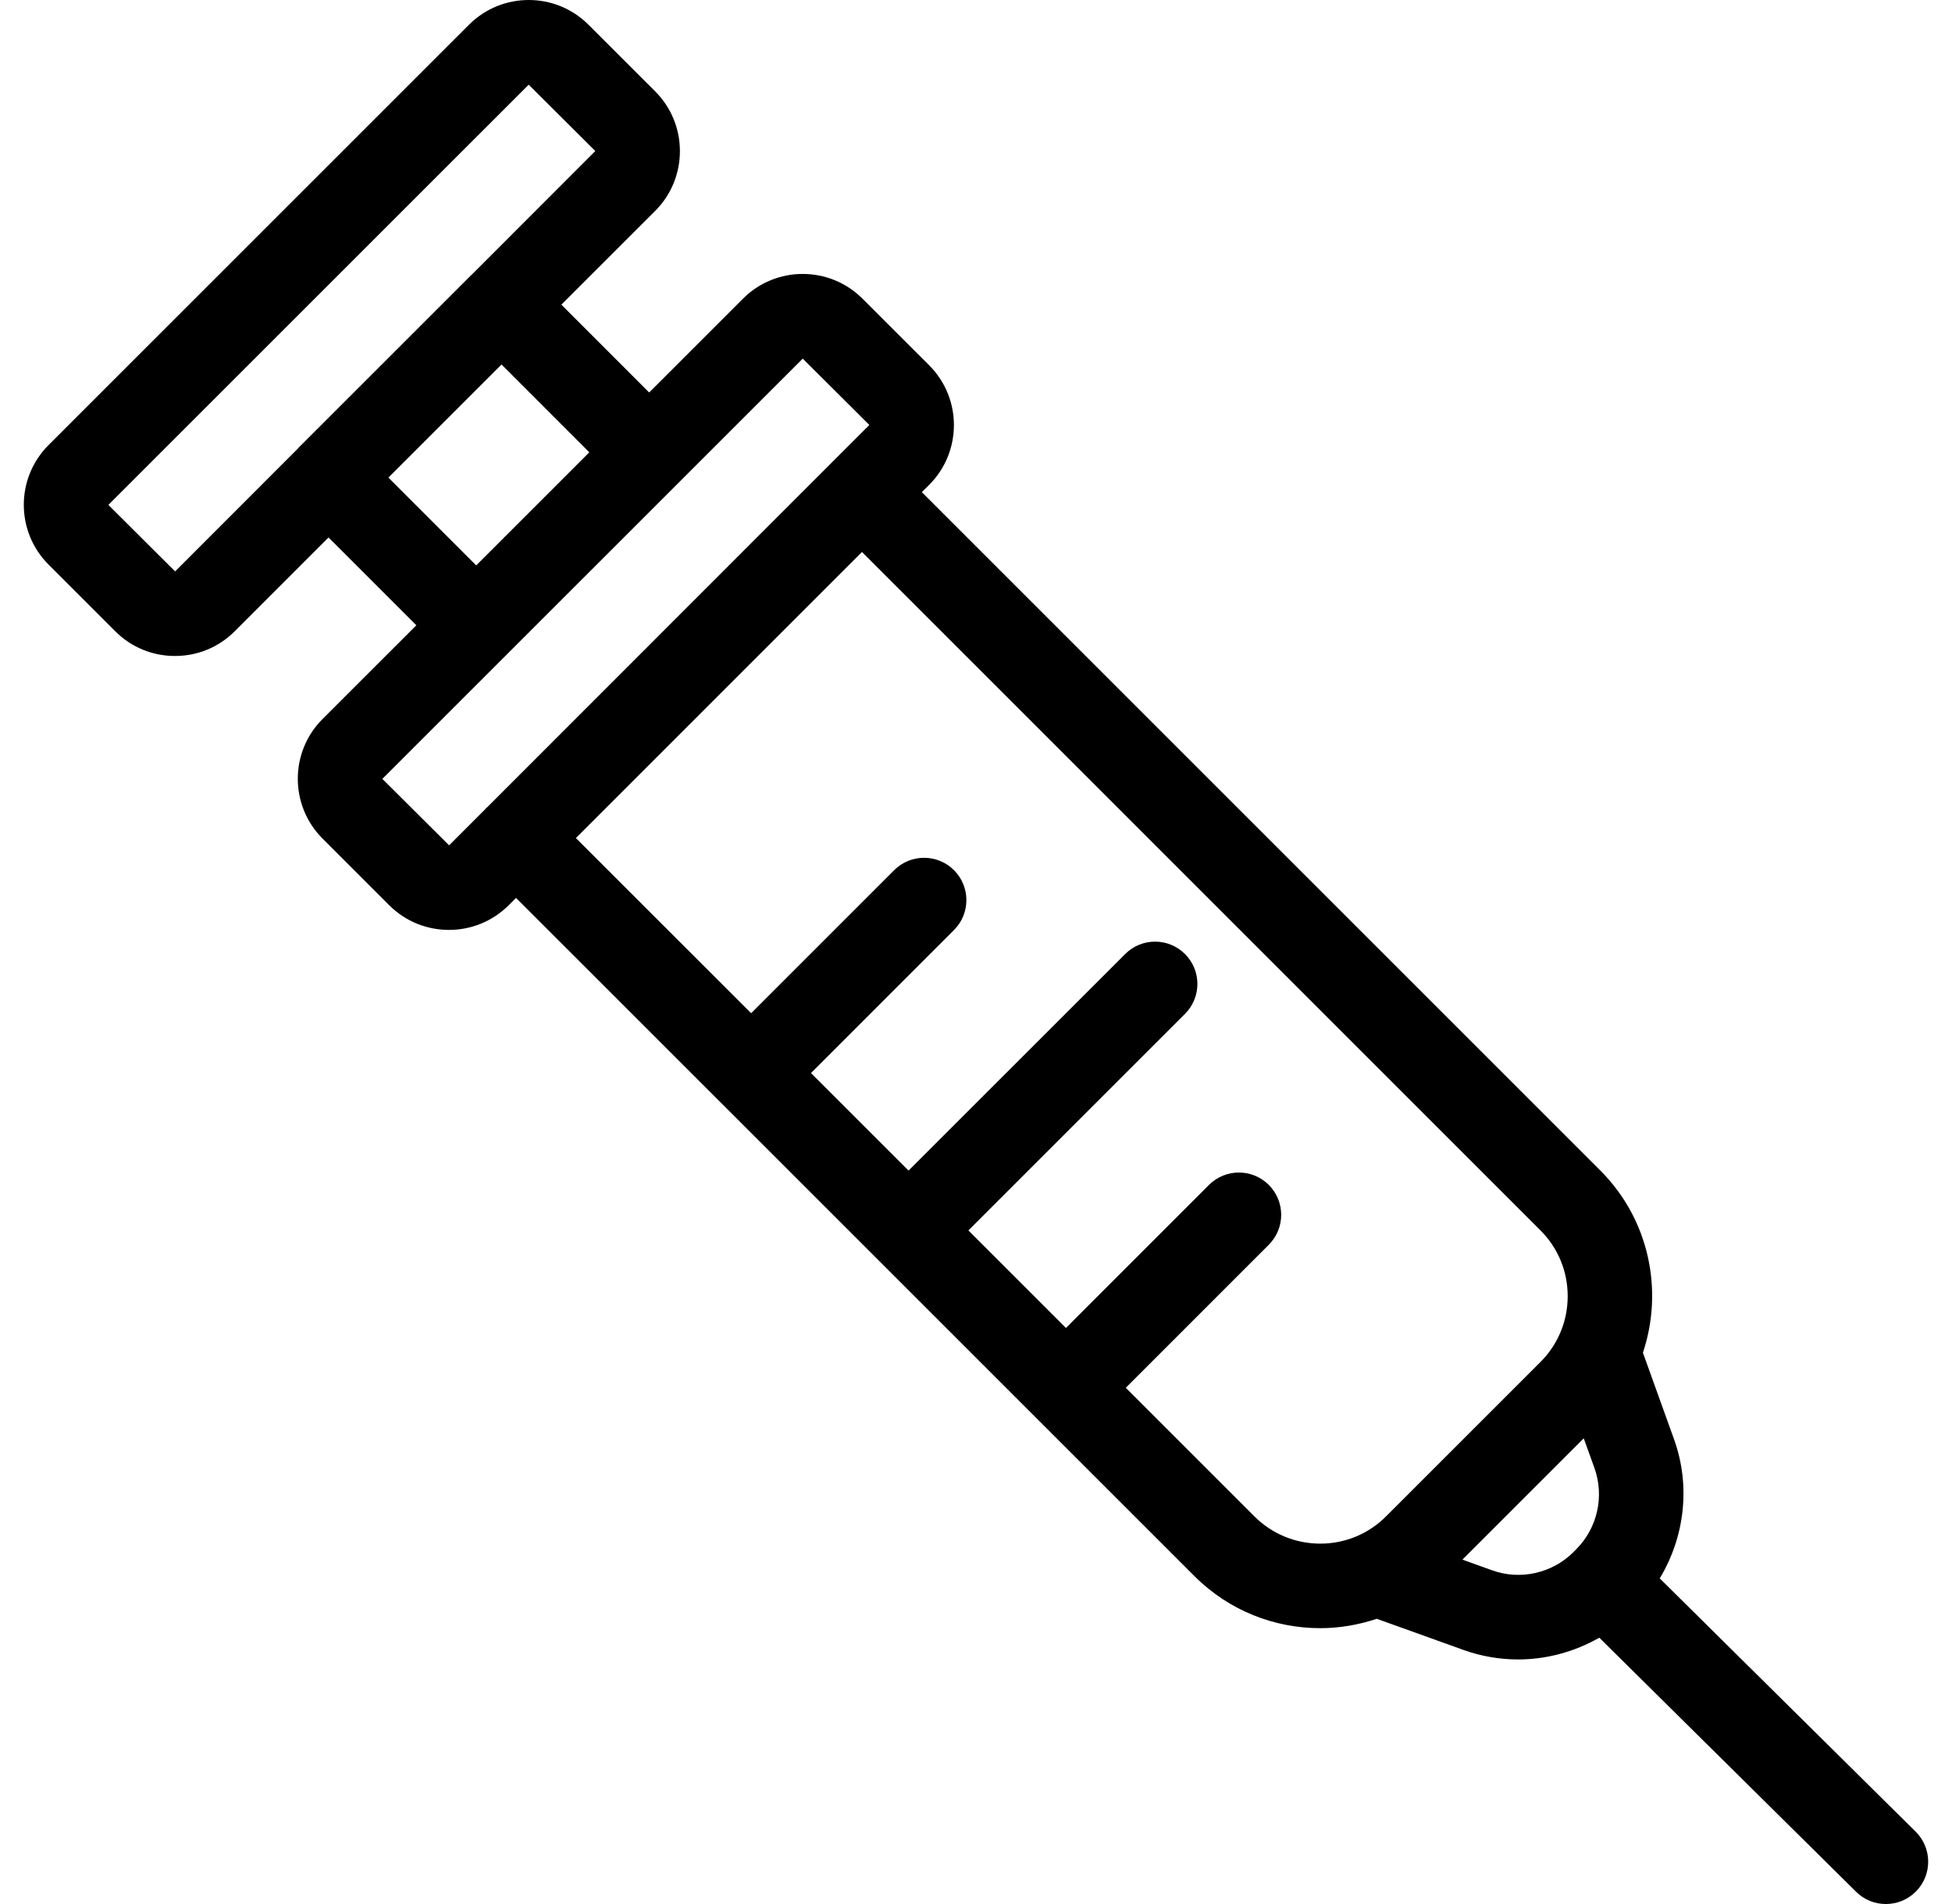 <svg width="41" height="40" viewBox="0 0 41 40" fill="none" xmlns="http://www.w3.org/2000/svg">
<path d="M40.236 38.479L34.861 33.159C35.385 32.292 35.514 31.218 35.163 30.24L34.508 28.418C34.943 27.117 34.647 25.624 33.613 24.59L19.362 10.339L19.517 10.185C20.209 9.493 20.209 8.367 19.517 7.675L18.115 6.274C17.423 5.582 16.298 5.582 15.606 6.274L13.635 8.245L11.791 6.4L13.762 4.43C14.454 3.738 14.454 2.612 13.762 1.92L12.36 0.519C11.668 -0.173 10.543 -0.173 9.851 0.519L1.019 9.351C0.327 10.043 0.327 11.168 1.019 11.86L2.42 13.261C2.755 13.597 3.201 13.781 3.675 13.781C4.149 13.781 4.595 13.597 4.93 13.262L6.9 11.291L8.745 13.136L6.774 15.106C6.082 15.798 6.082 16.924 6.774 17.616L8.175 19.017C8.521 19.363 8.975 19.536 9.43 19.536C9.885 19.536 10.338 19.363 10.685 19.017L10.839 18.863L15.148 23.172L15.148 23.172L15.149 23.172L18.454 26.477L18.454 26.478L18.455 26.478L25.09 33.113C25.818 33.841 26.773 34.205 27.73 34.205C28.132 34.205 28.533 34.136 28.918 34.008L30.741 34.663C31.114 34.797 31.502 34.862 31.886 34.862C32.483 34.862 33.072 34.702 33.592 34.405L38.986 39.743C39.159 39.915 39.385 40 39.611 40C39.84 40 40.069 39.912 40.243 39.736C40.588 39.388 40.585 38.824 40.236 38.479ZM3.678 12.004L2.276 10.607L11.105 1.779L12.504 3.173L9.913 5.766C9.91 5.768 9.907 5.77 9.905 5.772L6.272 9.405C6.267 9.411 6.263 9.417 6.257 9.423L3.678 12.004ZM10.534 7.657L12.378 9.502L10.002 11.878L8.158 10.033L10.534 7.657ZM8.031 16.363L16.861 7.534L18.26 8.928L17.479 9.709C17.478 9.71 17.477 9.711 17.477 9.711L17.475 9.713L10.235 16.957C10.227 16.964 10.218 16.969 10.21 16.977C10.203 16.984 10.198 16.993 10.191 17.001L9.433 17.759L8.031 16.363ZM26.347 31.856L23.646 29.155L26.65 26.15C26.997 25.803 26.997 25.24 26.65 24.893C26.303 24.546 25.741 24.546 25.393 24.893L22.389 27.898L20.34 25.849L24.89 21.299C25.237 20.952 25.237 20.39 24.89 20.043C24.542 19.695 23.98 19.695 23.633 20.043L19.083 24.592L17.034 22.543L20.038 19.538C20.385 19.191 20.385 18.628 20.038 18.281C19.691 17.934 19.128 17.934 18.781 18.281L15.777 21.286L12.096 17.606L18.105 11.596L32.356 25.848C32.725 26.217 32.928 26.708 32.928 27.23C32.928 27.753 32.725 28.244 32.356 28.613L29.113 31.856C28.743 32.226 28.252 32.429 27.73 32.429C27.207 32.428 26.717 32.225 26.347 31.856ZM31.342 32.99L30.717 32.765L33.265 30.217L33.49 30.841C33.702 31.433 33.553 32.102 33.108 32.546L33.047 32.608C32.602 33.053 31.932 33.202 31.342 32.99Z" fill="currentColor"/>
</svg>
